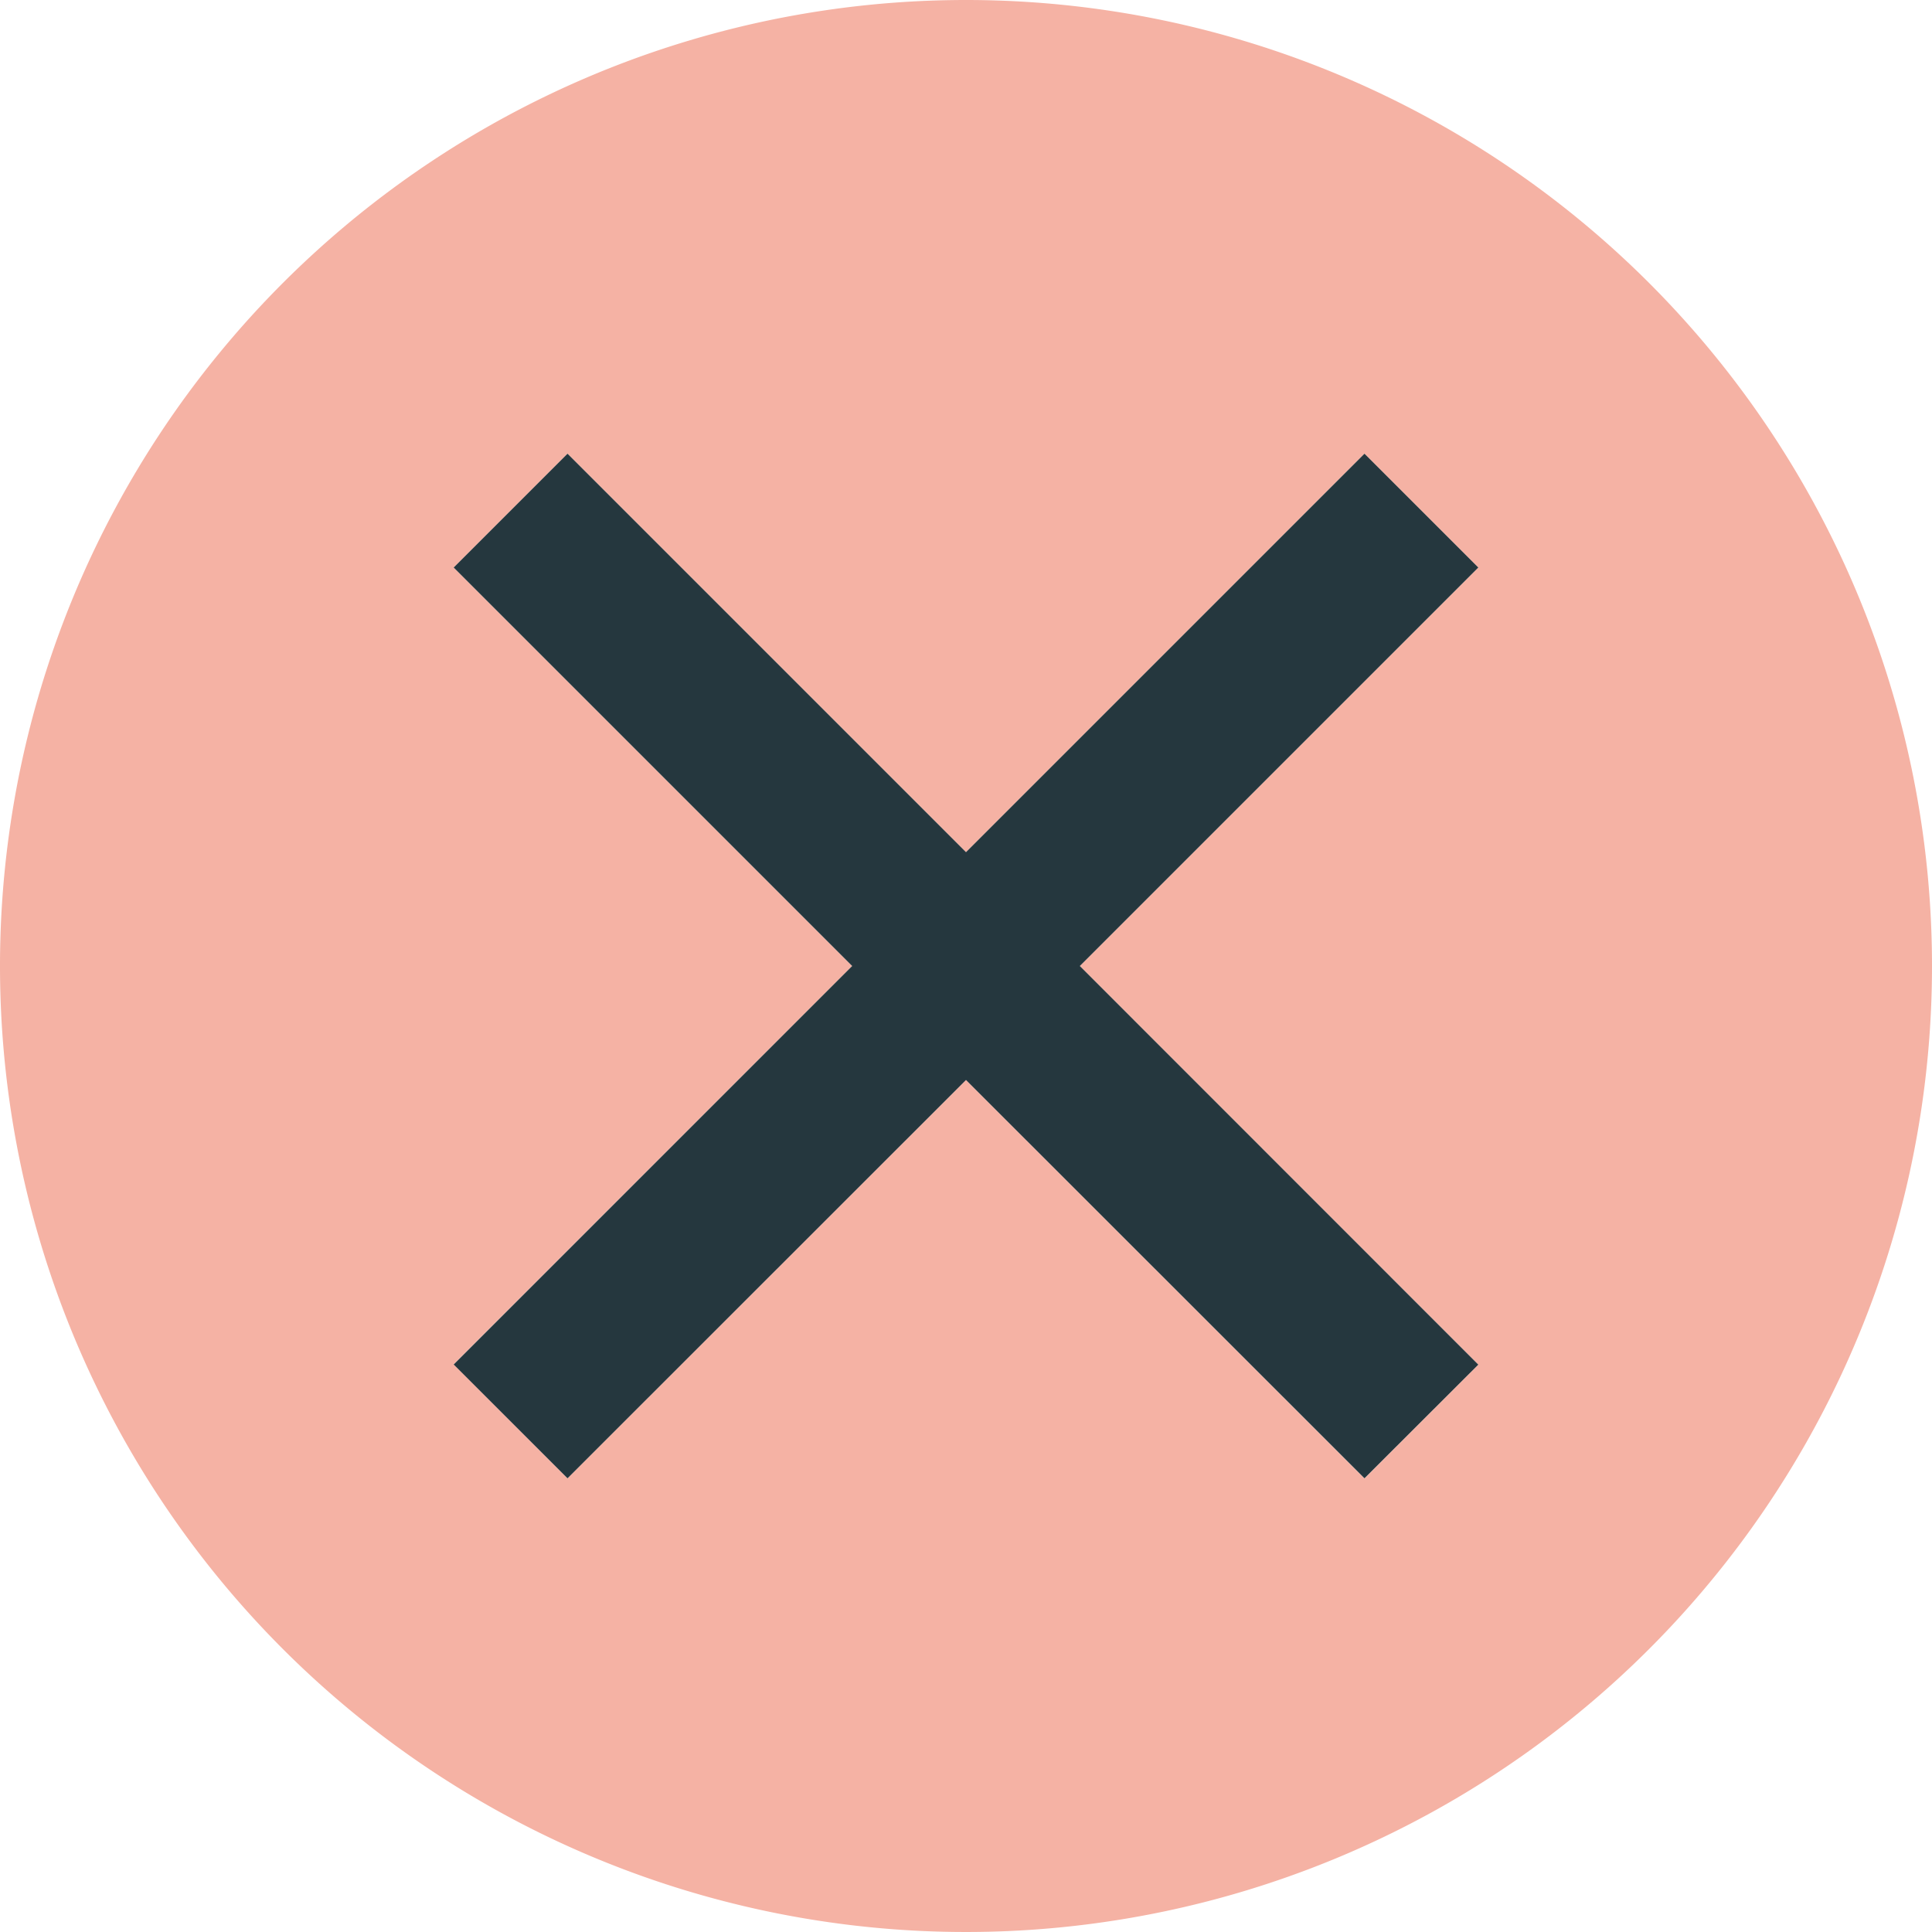 <svg id="2f3672f8-5f64-4e30-a818-c1a4eb2e0028" data-name="Layer 1" xmlns="http://www.w3.org/2000/svg" width="12" height="12" viewBox="0 0 12 12">
  <title>alertSidebarIconDeleteOver</title>
  <g>
    <path d="M6,0a6,6,0,1,0,6,6A6,6,0,0,0,6,0ZM9.182,8.476l-.707.707L6,6.708,3.525,9.182l-.707-.708L5.293,6,2.818,3.525l.707-.707L6,5.293,8.475,2.818l.707.707L6.707,6Z" fill="#f5b2a4"/>
    <polygon points="8.475 2.818 6 5.293 3.525 2.818 2.818 3.525 5.293 6 2.818 8.475 3.525 9.182 6 6.708 8.475 9.182 9.182 8.476 6.707 6 9.182 3.525 8.475 2.818" fill="#25373e"/>
  </g>
</svg>
